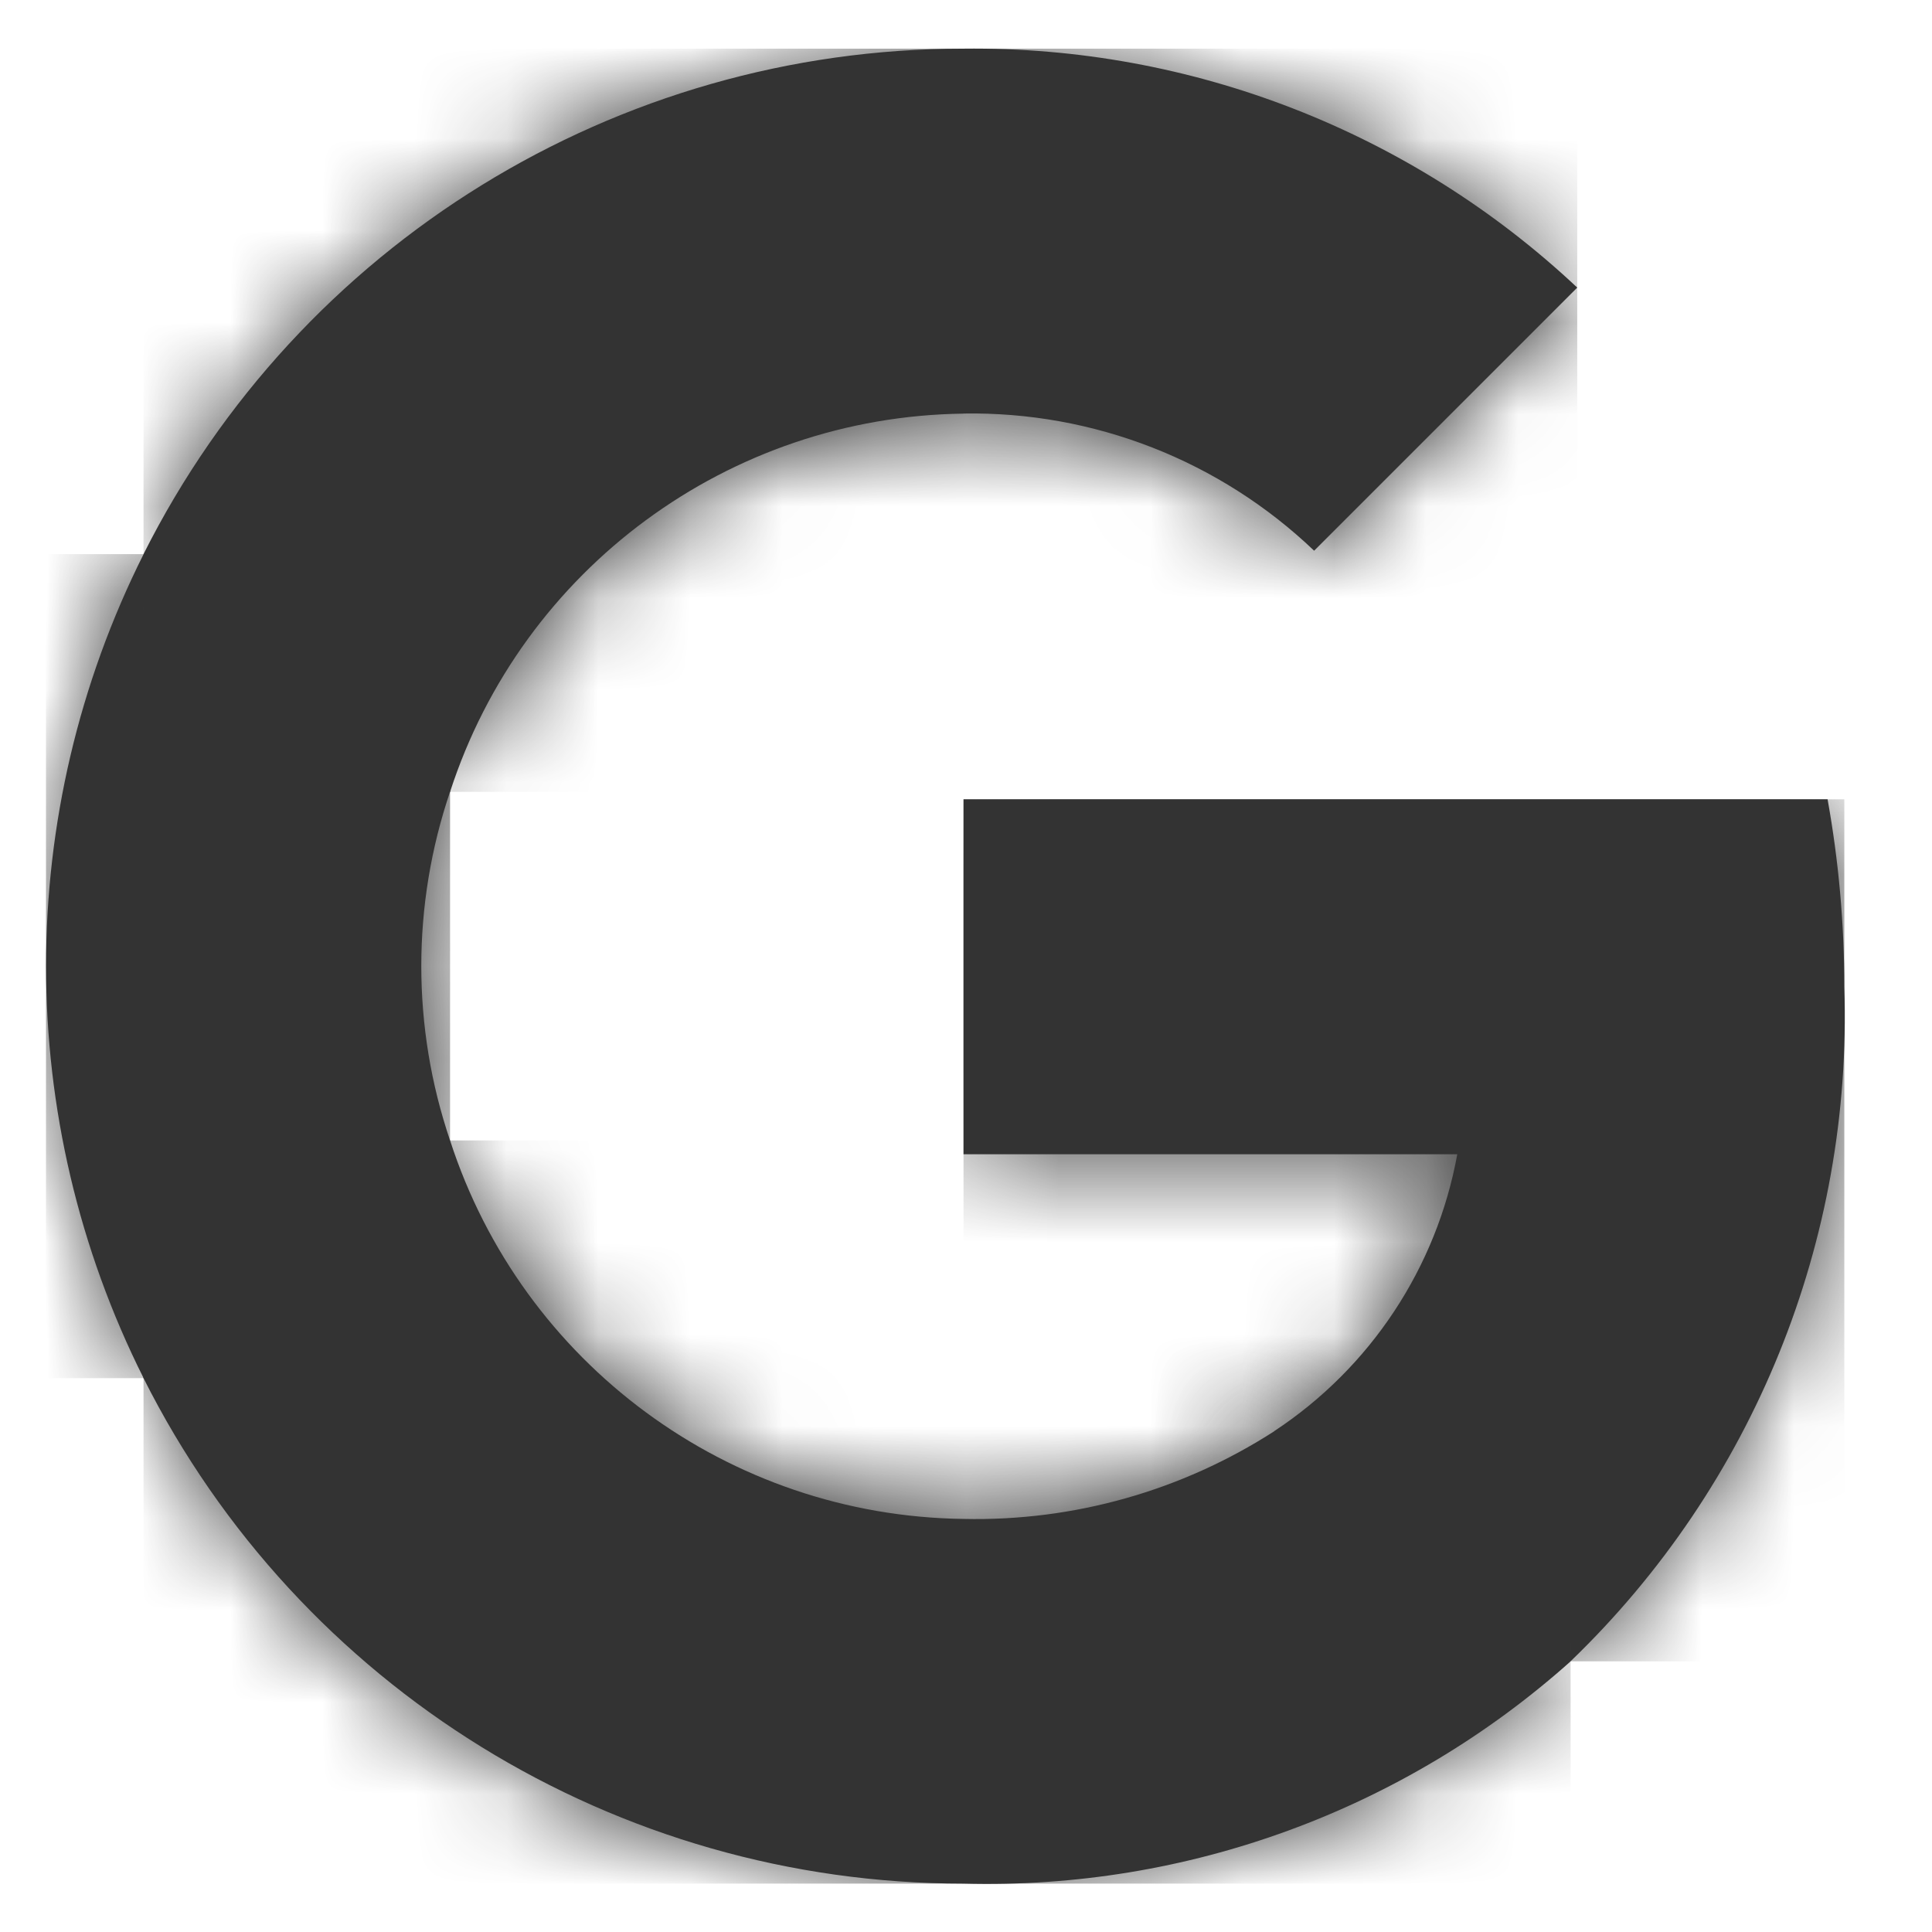 <svg width="21" height="21" viewBox="0 0 21 21" fill="none" xmlns="http://www.w3.org/2000/svg">
<path d="M20.047 10.728C20.047 10.044 19.986 9.361 19.865 8.688H10.473V12.546H15.84C15.616 13.779 14.896 14.867 13.85 15.556V18.056H17.073C19.057 16.145 20.138 13.482 20.047 10.728Z" fill="#333333"/>
<mask id="mask0_0_13200" style="mask-type:alpha" maskUnits="userSpaceOnUse" x="10" y="8" width="11" height="11">
<path fill-rule="evenodd" clip-rule="evenodd" d="M20.047 10.728C20.047 10.044 19.986 9.361 19.865 8.688H10.473V12.546H15.84C15.616 13.779 14.896 14.867 13.85 15.556V18.056H17.073C19.057 16.145 20.138 13.482 20.047 10.728Z" fill="white"/>
</mask>
<g mask="url(#mask0_0_13200)">
<path d="M10.473 18.058H20.047V8.688H10.473V18.058Z" fill="#333333"/>
</g>
<path d="M10.472 20.474C12.9 20.54 15.261 19.676 17.072 18.058L13.849 15.558C12.844 16.205 11.668 16.537 10.472 16.51C7.922 16.478 5.677 14.822 4.892 12.396H1.56V14.98C3.253 18.349 6.701 20.475 10.472 20.474Z" fill="#333333"/>
<mask id="mask1_0_13200" style="mask-type:alpha" maskUnits="userSpaceOnUse" x="1" y="12" width="17" height="9">
<path fill-rule="evenodd" clip-rule="evenodd" d="M10.472 20.474C12.9 20.54 15.261 19.676 17.072 18.058L13.849 15.558C12.844 16.205 11.668 16.537 10.472 16.51C7.922 16.478 5.677 14.822 4.892 12.396H1.56V14.98C3.253 18.349 6.701 20.475 10.472 20.474Z" fill="white"/>
</mask>
<g mask="url(#mask1_0_13200)">
<path d="M1.56 20.474H17.072V12.396H1.56V20.474Z" fill="#333333"/>
</g>
<path d="M4.892 12.396C4.475 11.167 4.475 9.835 4.892 8.606V6.023H1.561C0.147 8.841 0.147 12.162 1.561 14.98L4.892 12.396Z" fill="#333333"/>
<mask id="mask2_0_13200" style="mask-type:alpha" maskUnits="userSpaceOnUse" x="0" y="6" width="5" height="9">
<path fill-rule="evenodd" clip-rule="evenodd" d="M4.892 12.396C4.475 11.167 4.475 9.835 4.892 8.606V6.023H1.561C0.147 8.841 0.147 12.162 1.561 14.98L4.892 12.396Z" fill="white"/>
</mask>
<g mask="url(#mask2_0_13200)">
<path d="M0.5 14.98H4.892V6.023H0.5V14.98Z" fill="#333333"/>
</g>
<path d="M10.472 4.495C11.889 4.471 13.259 5.007 14.284 5.986L17.144 3.126C15.339 1.431 12.948 0.5 10.472 0.529C6.701 0.528 3.253 2.654 1.56 6.023L4.892 8.607C5.678 6.182 7.923 4.528 10.472 4.496V4.495Z" fill="#333333"/>
<mask id="mask3_0_13200" style="mask-type:alpha" maskUnits="userSpaceOnUse" x="1" y="0" width="17" height="9">
<path fill-rule="evenodd" clip-rule="evenodd" d="M10.472 4.495C11.889 4.471 13.259 5.007 14.284 5.986L17.144 3.126C15.339 1.431 12.948 0.5 10.472 0.529C6.701 0.528 3.253 2.654 1.56 6.023L4.892 8.607C5.678 6.182 7.923 4.528 10.472 4.496V4.495Z" fill="white"/>
</mask>
<g mask="url(#mask3_0_13200)">
<path d="M1.56 8.607H17.144V0.529H1.56V8.607Z" fill="#333333"/>
</g>
</svg>
